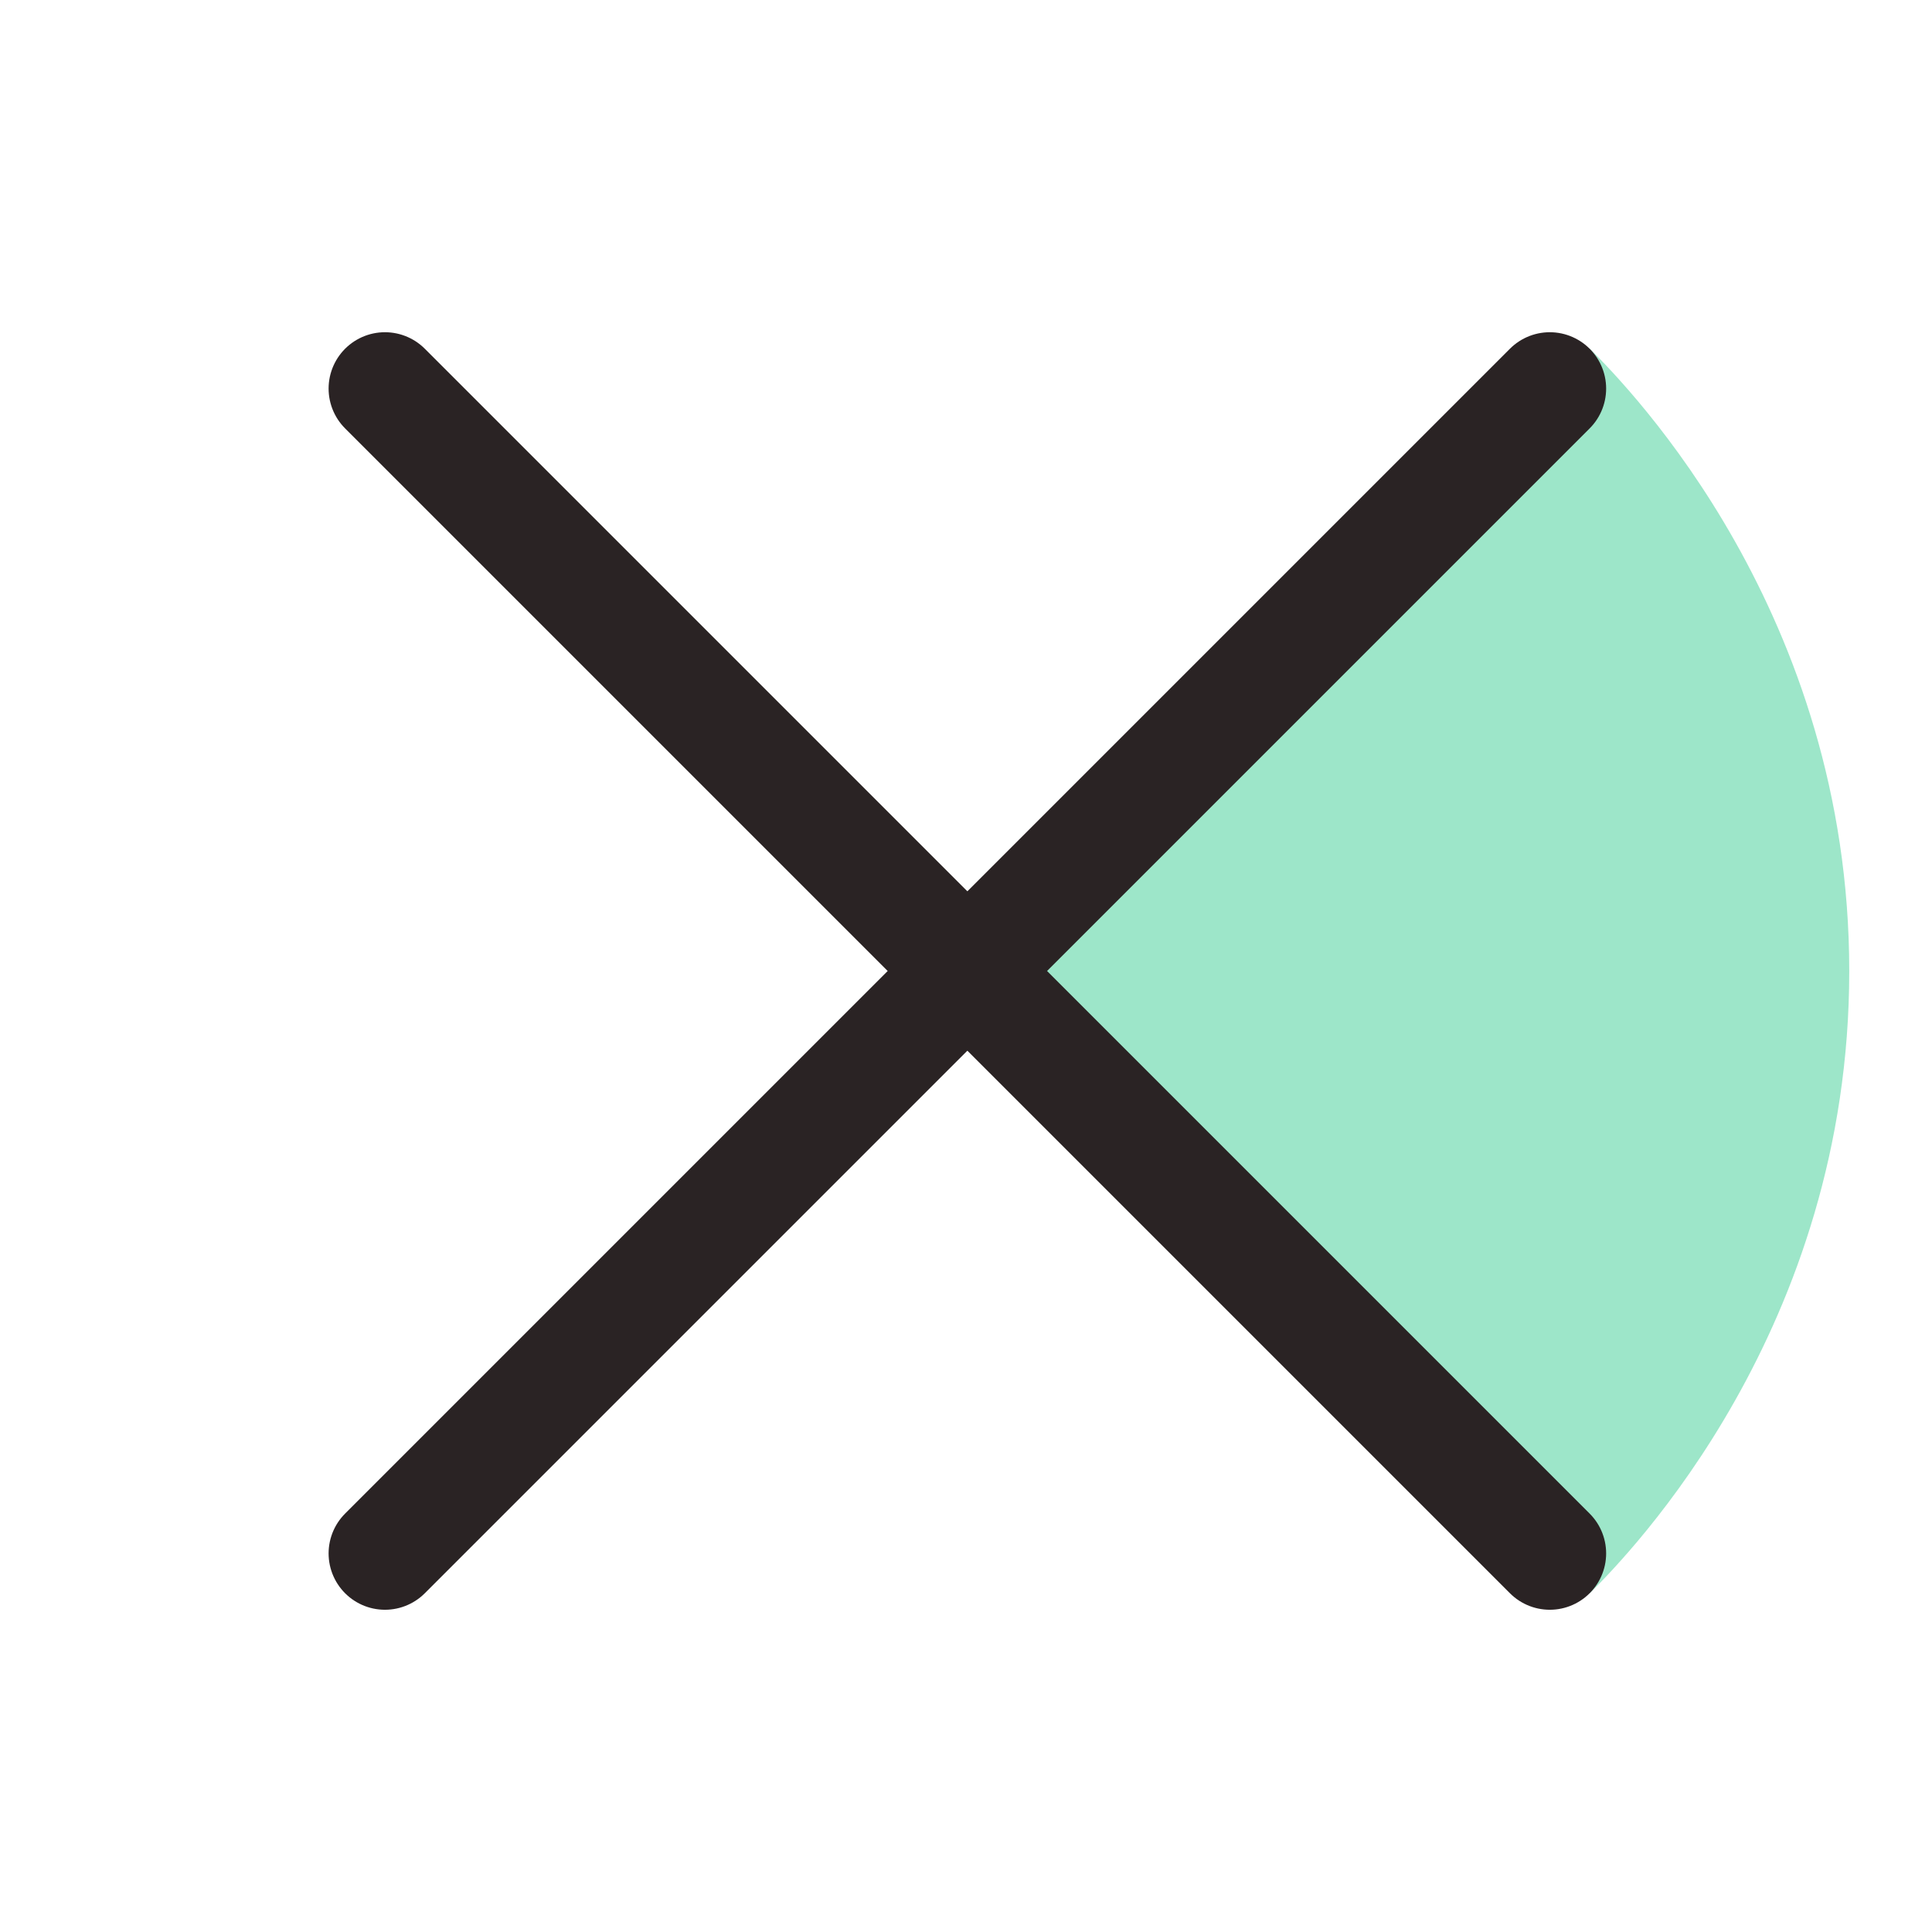 <svg width="120" height="120" viewBox="0 0 120 120" fill="none" xmlns="http://www.w3.org/2000/svg">
<path opacity="0.5" d="M98.74 21.655C101.28 24.175 114.86 38.125 114.86 60.315C114.86 82.505 101.28 96.445 98.74 98.965C85.85 86.085 72.96 73.205 60.07 60.325C72.96 47.435 85.85 34.545 98.74 21.655Z" fill="#3DCE94"/>
<path d="M96.26 24.135L23.91 96.485" stroke="#2A2324" stroke-width="7" stroke-miterlimit="10" stroke-linecap="round" stroke-linejoin="round"/>
<path d="M96.26 96.485L23.91 24.135" stroke="#2A2324" stroke-width="7" stroke-miterlimit="10" stroke-linecap="round" stroke-linejoin="round"/>
</svg>
